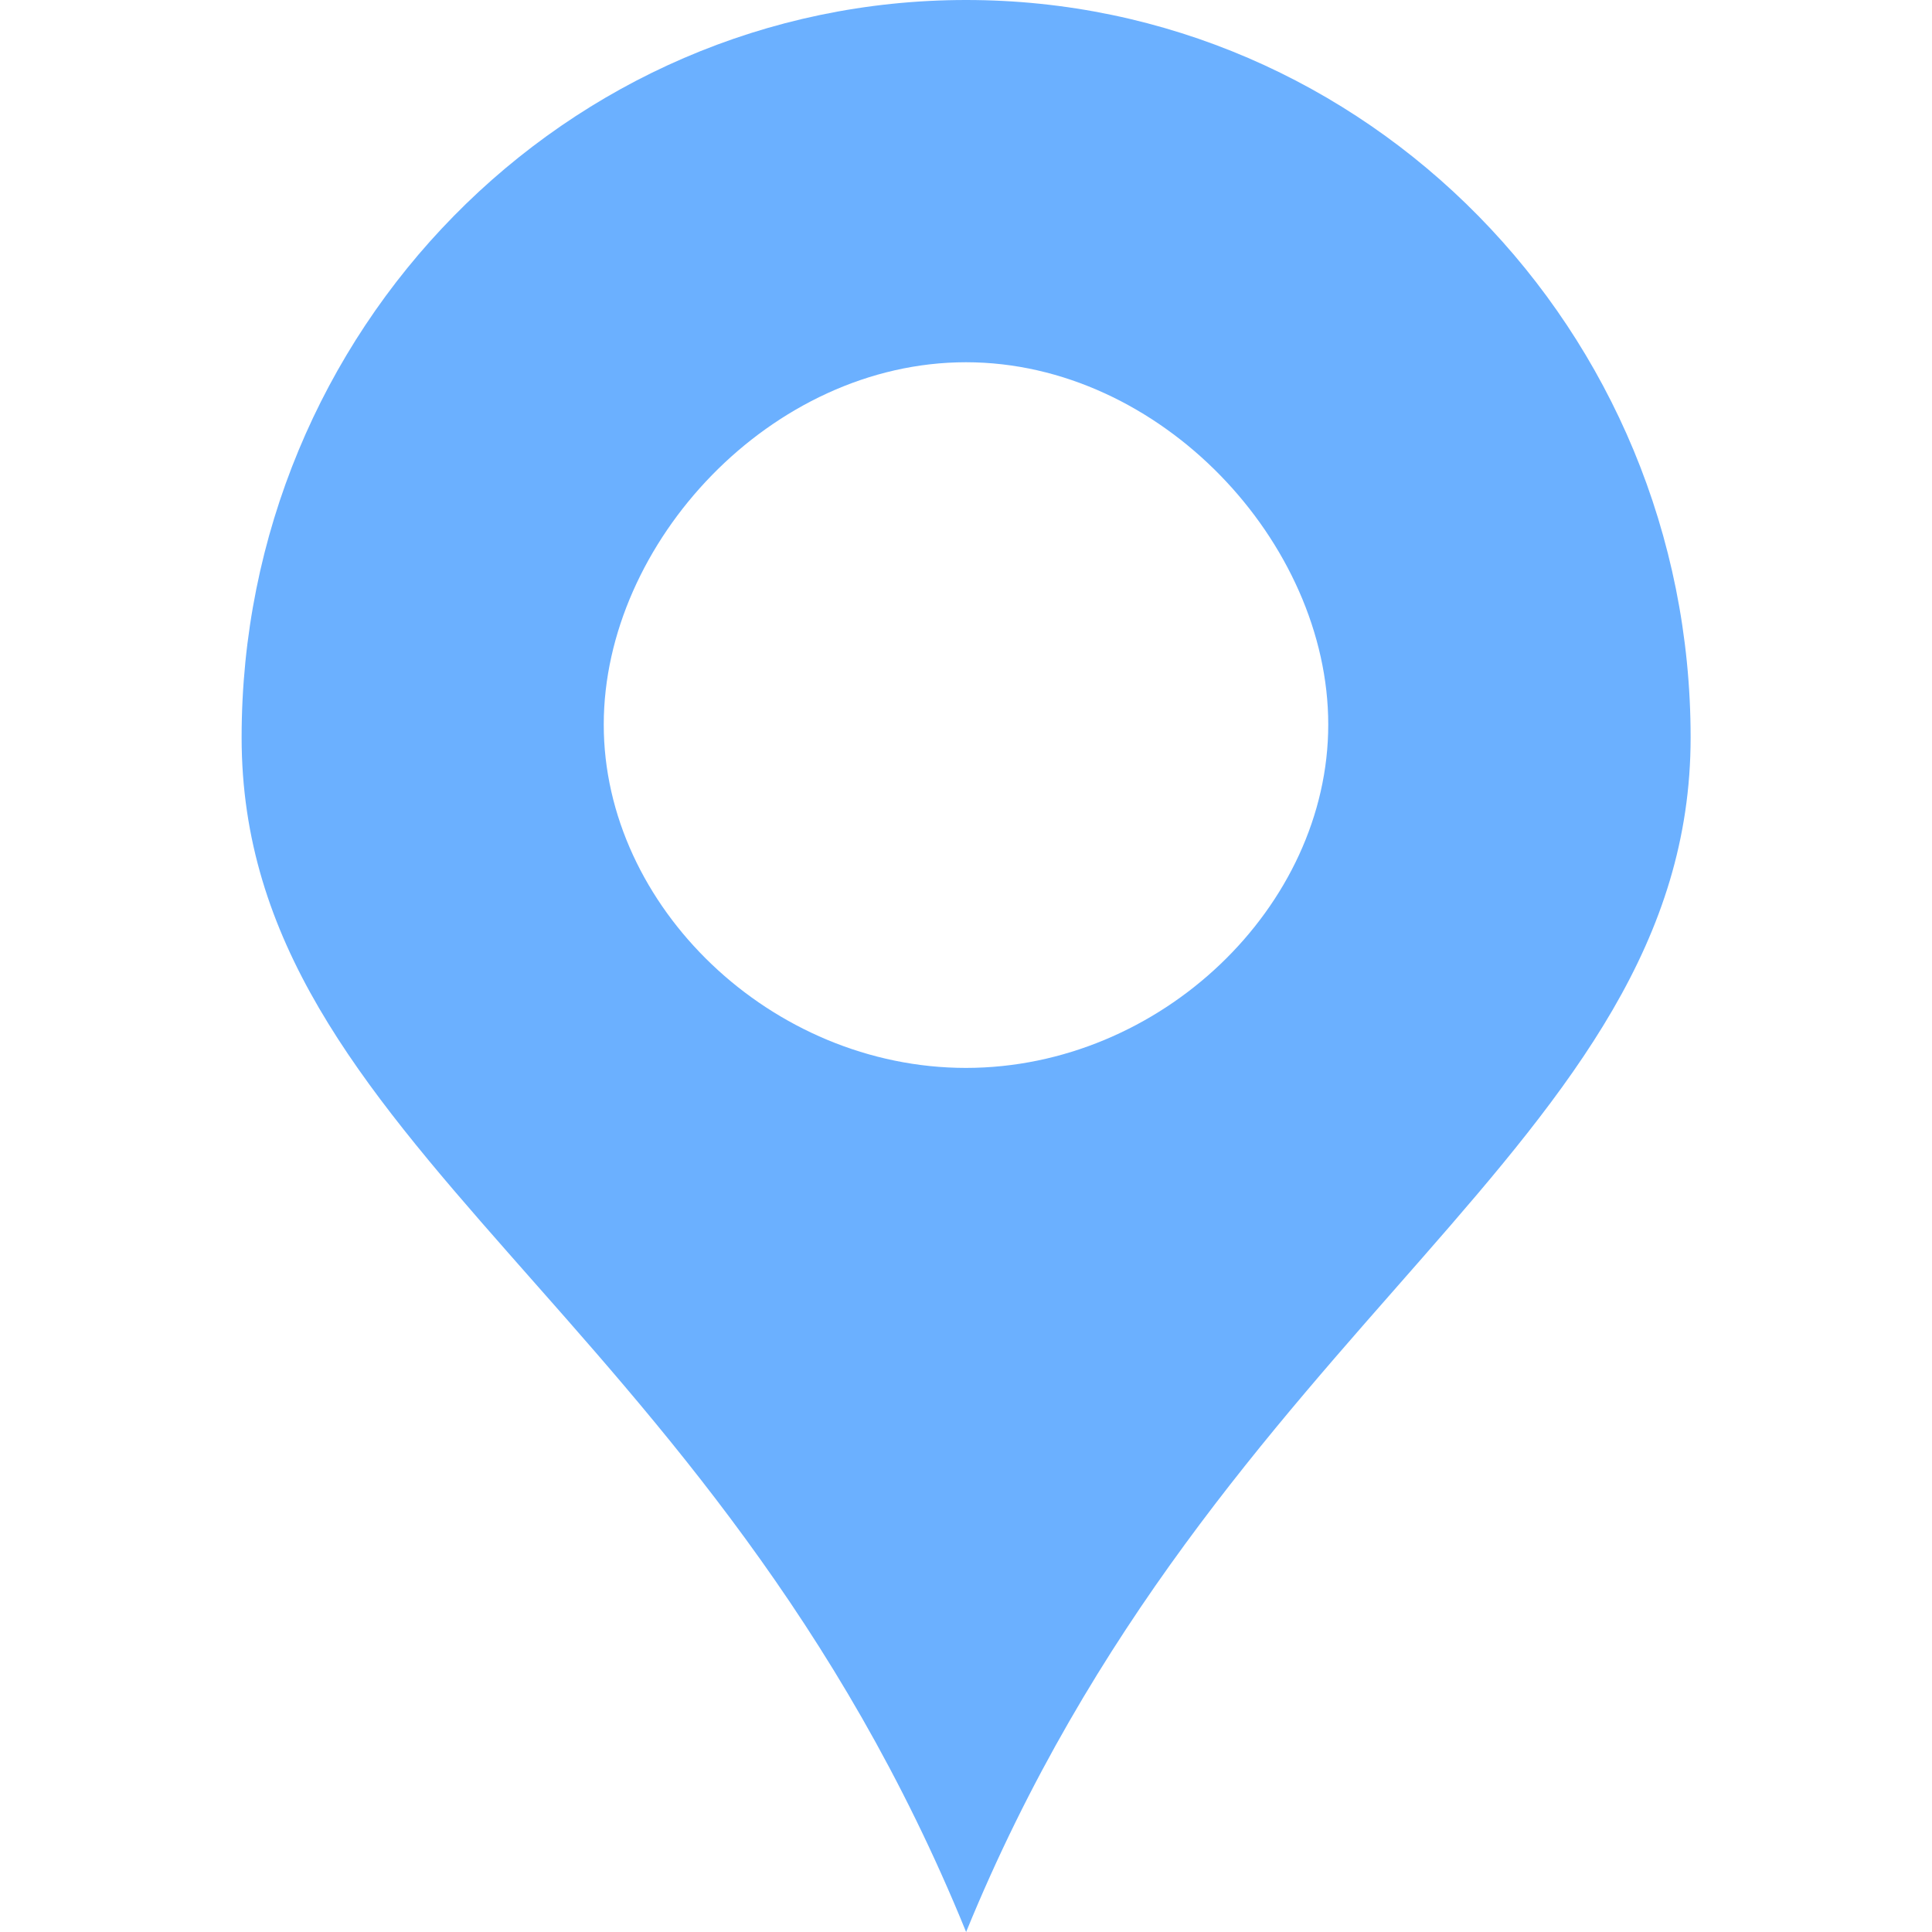 <?xml version="1.0" encoding="UTF-8" standalone="no"?>
<svg
   version="1.1"
   id="svg2985"
   height="16"
   width="16"
   xml:space="preserve"
   xmlns="http://www.w3.org/2000/svg"
   xmlns:svg="http://www.w3.org/2000/svg"
   xmlns:rdf="http://www.w3.org/1999/02/22-rdf-syntax-ns#"
   xmlns:cc="http://creativecommons.org/ns#"
   xmlns:dc="http://purl.org/dc/elements/1.1/"><defs
     id="defs2987"><linearGradient
       id="swatch22"><stop
         style="stop-color:#000000;stop-opacity:1;"
         offset="0"
         id="stop22" /></linearGradient><linearGradient
       id="linearGradient3816"><stop
         id="stop3818"
         offset="0"
         style="stop-color:#ffa576;stop-opacity:1;" /><stop
         style="stop-color:#f45400;stop-opacity:1;"
         offset="1"
         id="stop3782" /></linearGradient></defs><g
     id="layer1"
     style="display:inline"
     transform="translate(-70,-514)"><path
       id="path2-1"
       style="display:inline;fill:#6bb0ff;fill-opacity:1;stroke:none;stroke-width:0.6;stroke-linejoin:miter;stroke-miterlimit:3.9;stroke-opacity:1"
       d="m 78.001,514 c -3.314,0 -6,2.734 -6,6.108 0,3.374 3.894,4.716 6,9.892 2.073,-5.071 6,-6.518 6,-9.892 0,-3.374 -2.686,-6.108 -6,-6.108 z M 78,517 c 1.613,3.4e-4 3,1.495 3,3 4.9e-4,1.506 -1.387,2.843 -3,2.844 -1.613,-3.3e-4 -3.001,-1.338 -3,-2.844 3.4e-4,-1.505 1.387,-3 3,-3 z" /><rect
       transform="scale(1,-1)"
       y="-530"
       x="70"
       height="16"
       width="16"
       id="rect6561-8-1-9-9-5-5-9-9-1-3-94-1-6-6-4-5-85-3-8-0-8-5-1-6-5-3-2-3-0-8"
       style="display:inline;opacity:0.99;fill:none;stroke:none;stroke-width:1" /></g></svg>
